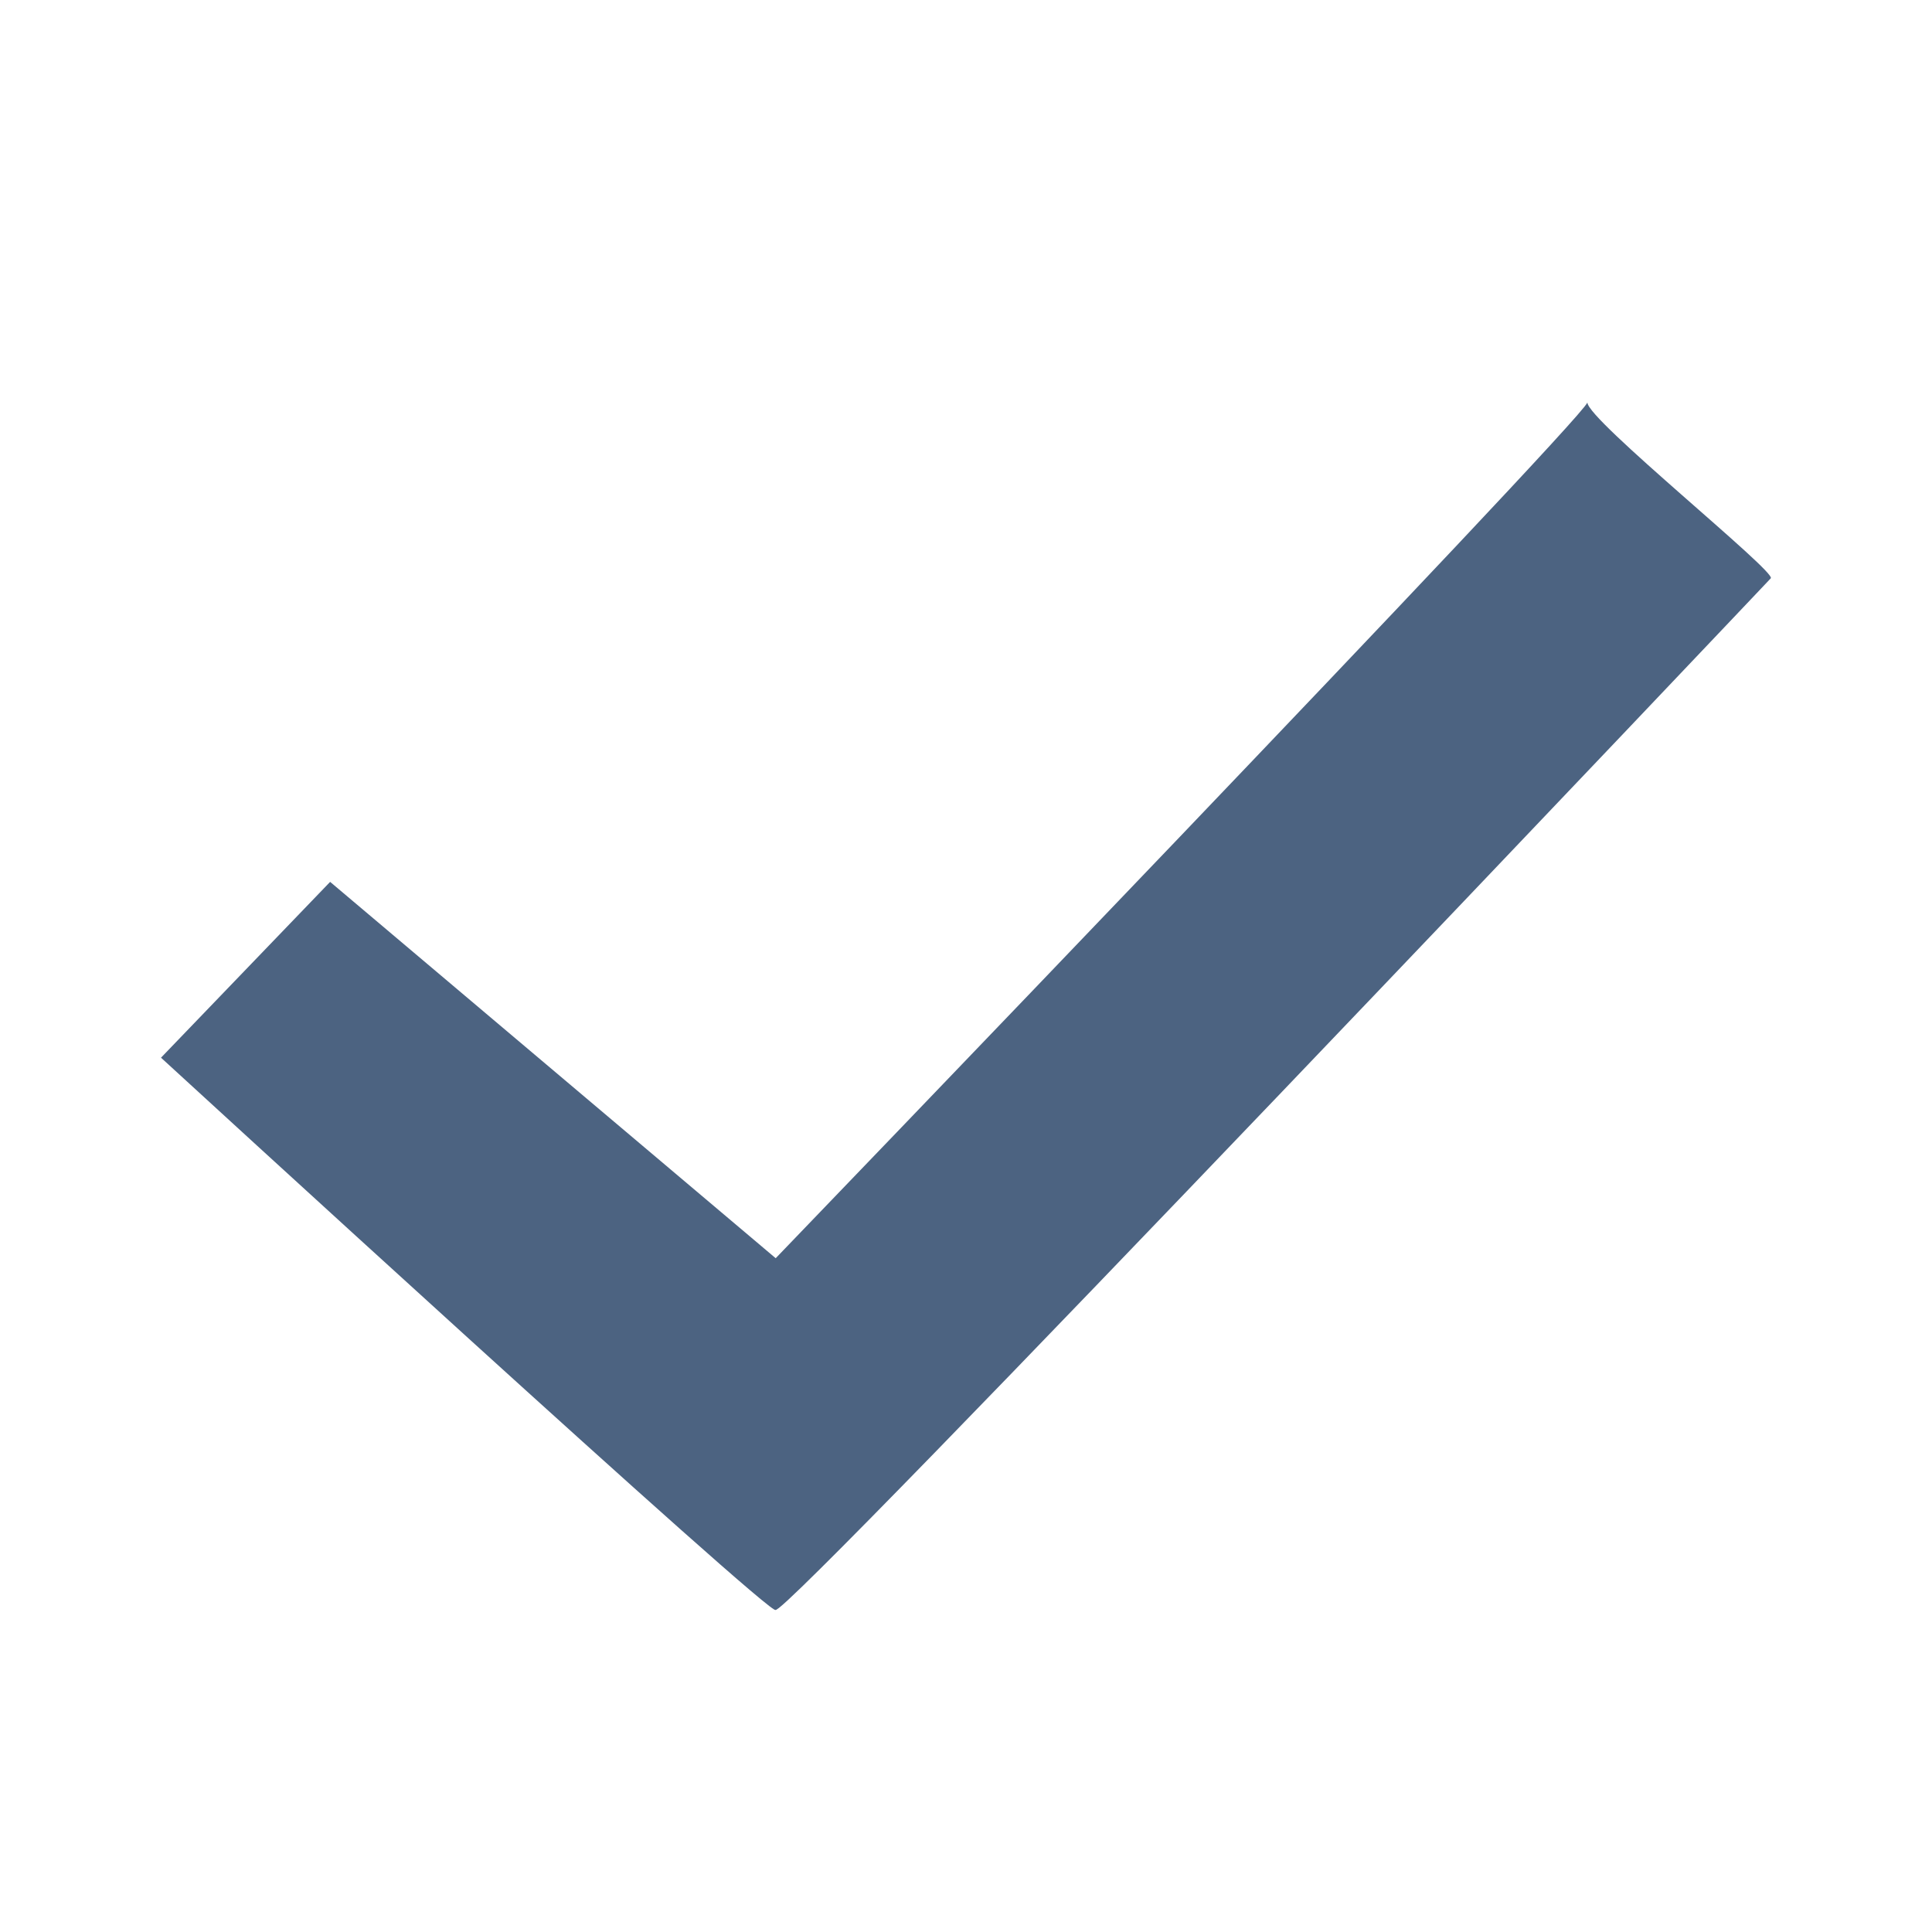 ﻿<svg version="1.1" id="_1" xmlns="http://www.w3.org/2000/svg" xmlns:xlink="http://www.w3.org/1999/xlink" x="0px" y="0px"
	 width="24px" height="24px" viewBox="0 0 24 24" enable-background="new 0 0 24 24" xml:space="preserve">
<g id="confirm">
	<path fill="#4c6381" d="M4.101,10.955l5.535,4.675c0,0,10-10.388,10.083-10.63c0,0.215,2.354,2.106,2.278,2.184
	c0.178-0.185-12.302,12.98-12.362,12.813C9.673,20.18,2,13.139,2,13.139L4.101,10.955z"/>
</g>
</svg>
